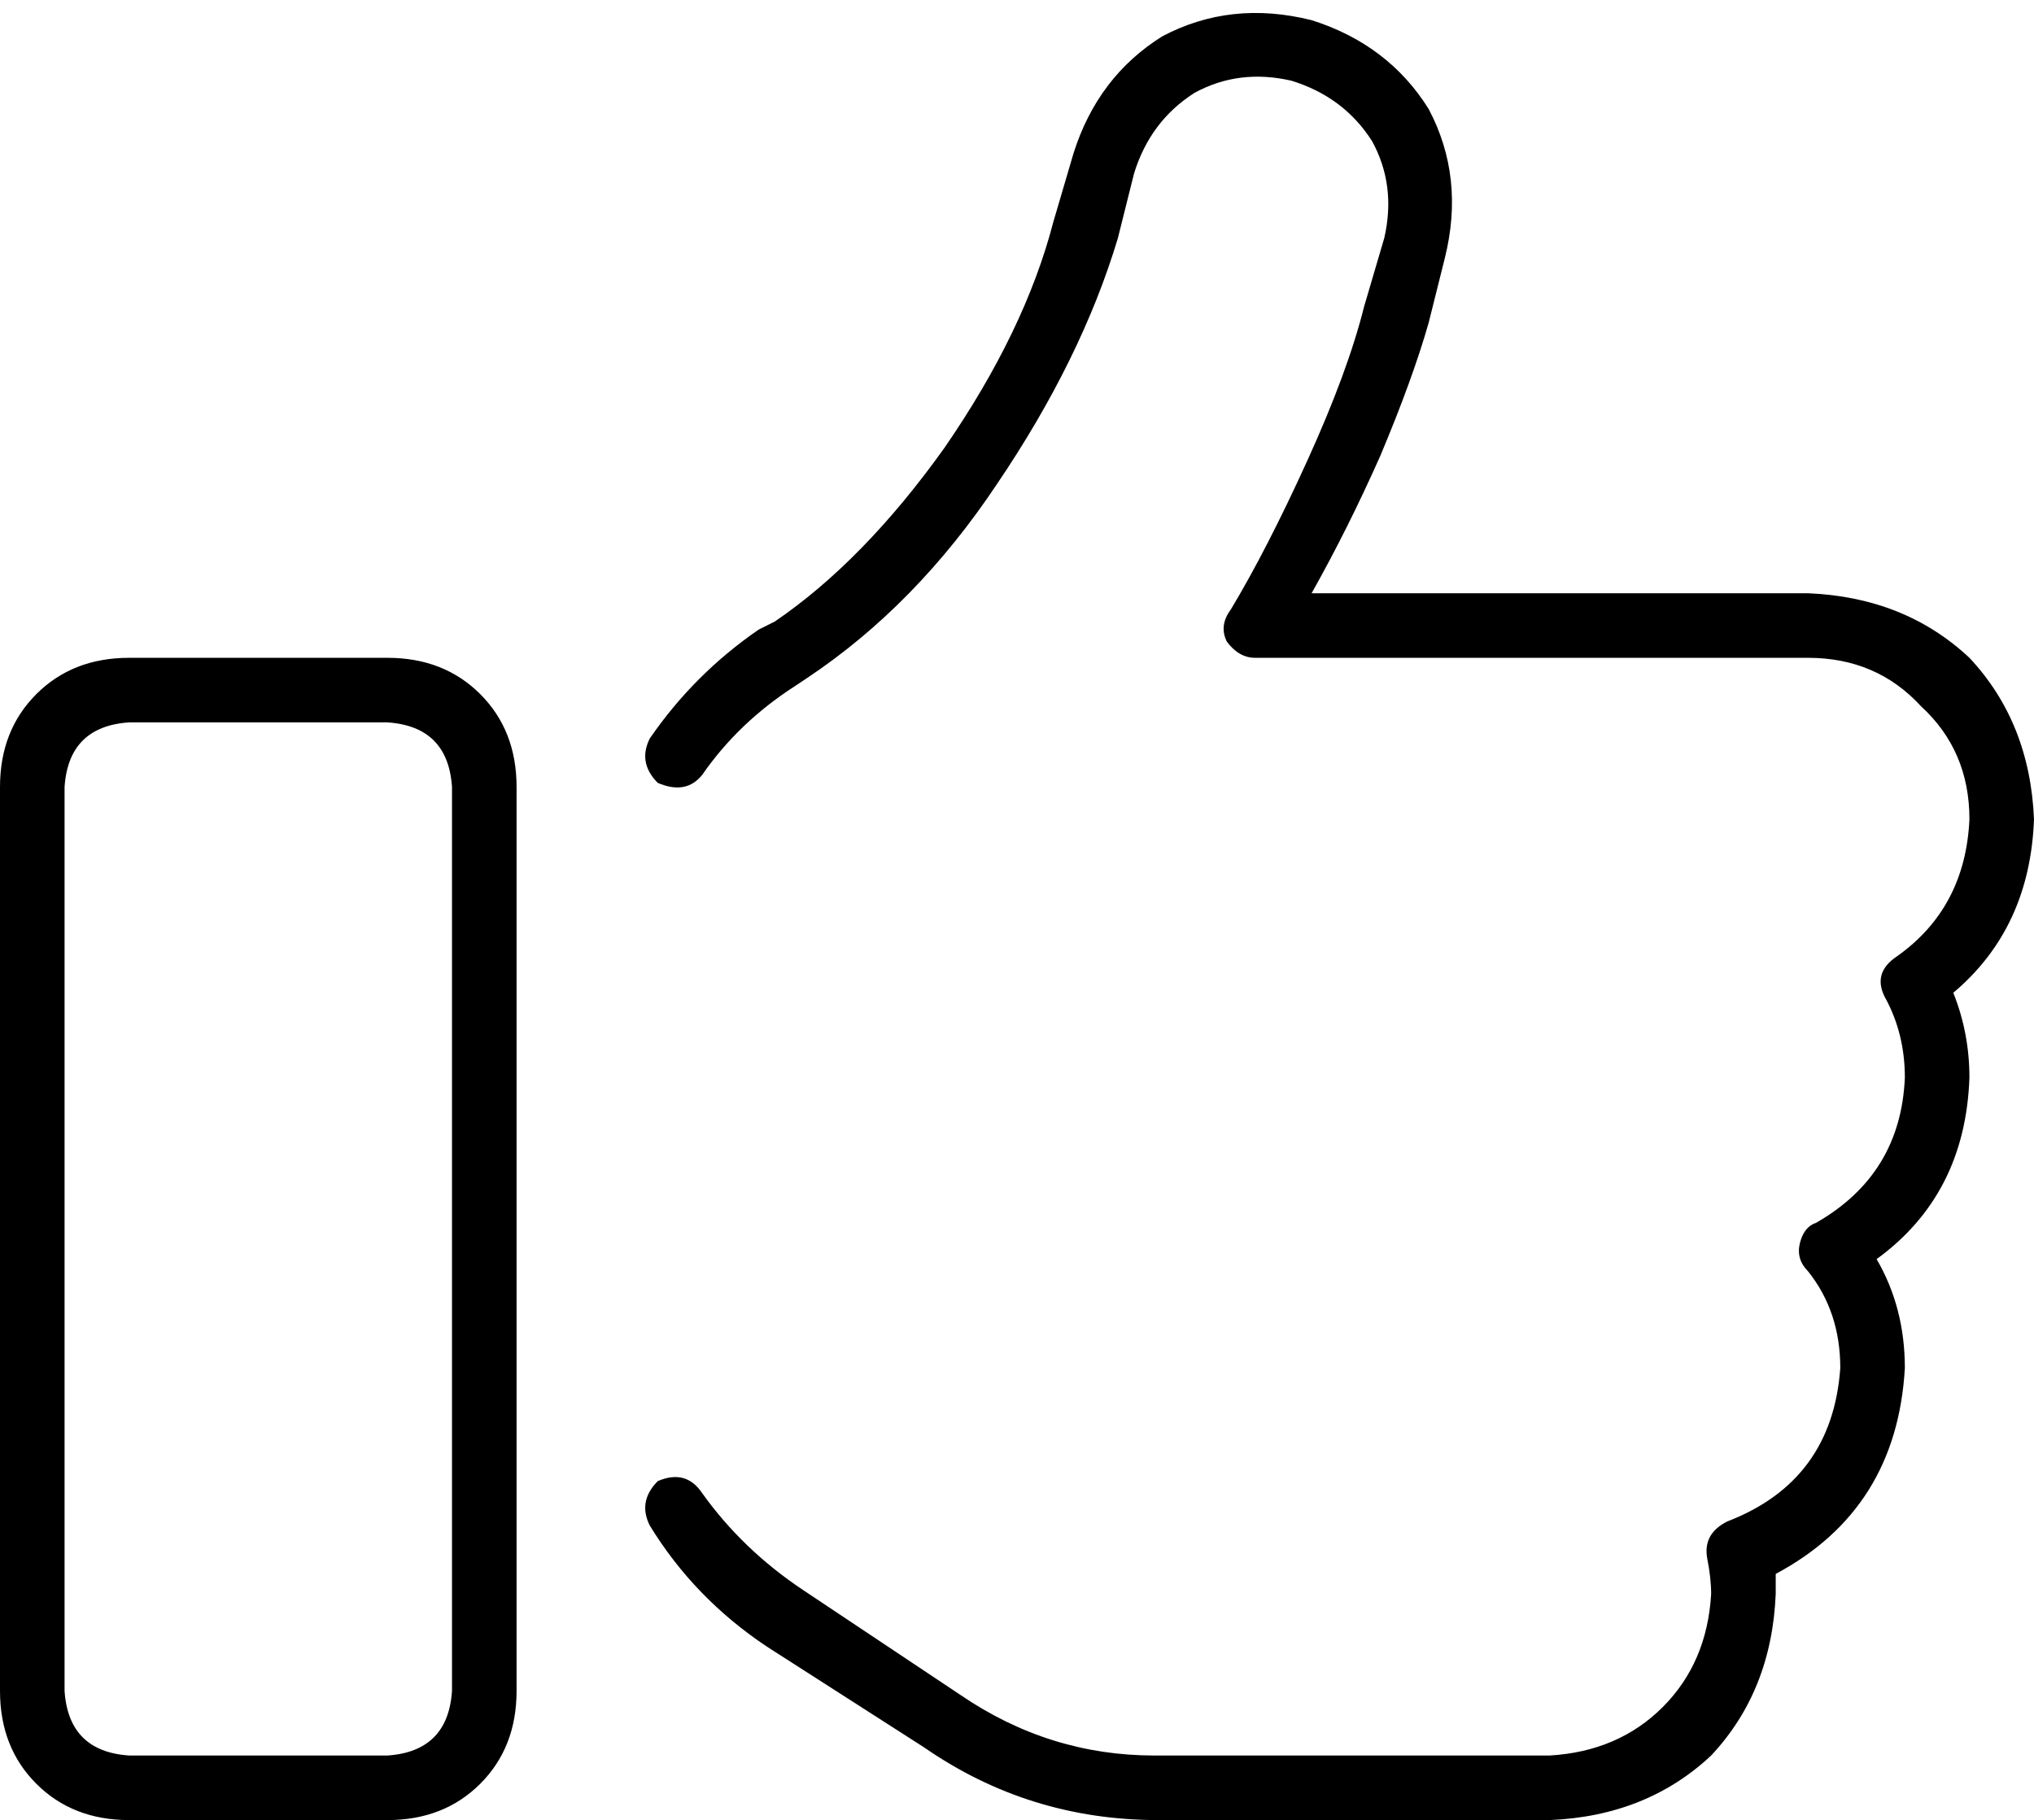 <svg xmlns="http://www.w3.org/2000/svg" viewBox="0 0 504 451">
  <path d="M 281 43 Q 285 30 296 23 L 296 23 L 296 23 Q 307 17 320 20 Q 333 24 340 35 Q 346 46 343 59 L 338 76 L 338 76 Q 334 92 324 114 Q 314 136 305 151 Q 302 155 304 159 Q 307 163 311 163 L 448 163 L 448 163 Q 465 163 476 175 Q 488 186 488 203 Q 487 225 470 237 Q 464 241 467 247 Q 472 256 472 267 Q 471 291 450 303 Q 447 304 446 308 Q 445 312 448 315 Q 456 325 456 339 Q 454 367 428 377 Q 422 380 423 386 Q 424 391 424 395 Q 423 412 412 423 Q 401 434 384 435 L 286 435 L 286 435 Q 260 435 238 420 L 199 394 L 199 394 Q 184 384 174 370 Q 170 364 163 367 Q 158 372 161 378 Q 172 396 190 408 L 229 433 L 229 433 Q 255 451 287 451 L 384 451 L 384 451 Q 408 450 424 435 Q 439 419 440 395 Q 440 392 440 390 Q 440 390 440 390 Q 470 374 472 339 Q 472 324 465 312 Q 487 296 488 267 Q 488 256 484 246 Q 503 230 504 203 Q 503 179 488 163 Q 472 148 448 147 L 325 147 L 325 147 Q 334 131 342 113 Q 350 94 354 80 L 358 64 L 358 64 Q 363 44 354 27 Q 344 11 325 5 Q 305 0 288 9 Q 272 19 266 38 L 261 55 L 261 55 Q 254 82 234 111 Q 214 139 192 154 L 188 156 L 188 156 Q 172 167 161 183 Q 158 189 163 194 Q 170 197 174 192 Q 183 179 197 170 L 200 168 L 200 168 Q 227 150 247 120 Q 268 89 277 59 L 281 43 L 281 43 Z M 32 179 L 96 179 L 32 179 L 96 179 Q 111 180 112 195 L 112 419 L 112 419 Q 111 434 96 435 L 32 435 L 32 435 Q 17 434 16 419 L 16 195 L 16 195 Q 17 180 32 179 L 32 179 Z M 0 195 L 0 419 L 0 195 L 0 419 Q 0 433 9 442 Q 18 451 32 451 L 96 451 L 96 451 Q 110 451 119 442 Q 128 433 128 419 L 128 195 L 128 195 Q 128 181 119 172 Q 110 163 96 163 L 32 163 L 32 163 Q 18 163 9 172 Q 0 181 0 195 L 0 195 Z" />
</svg>